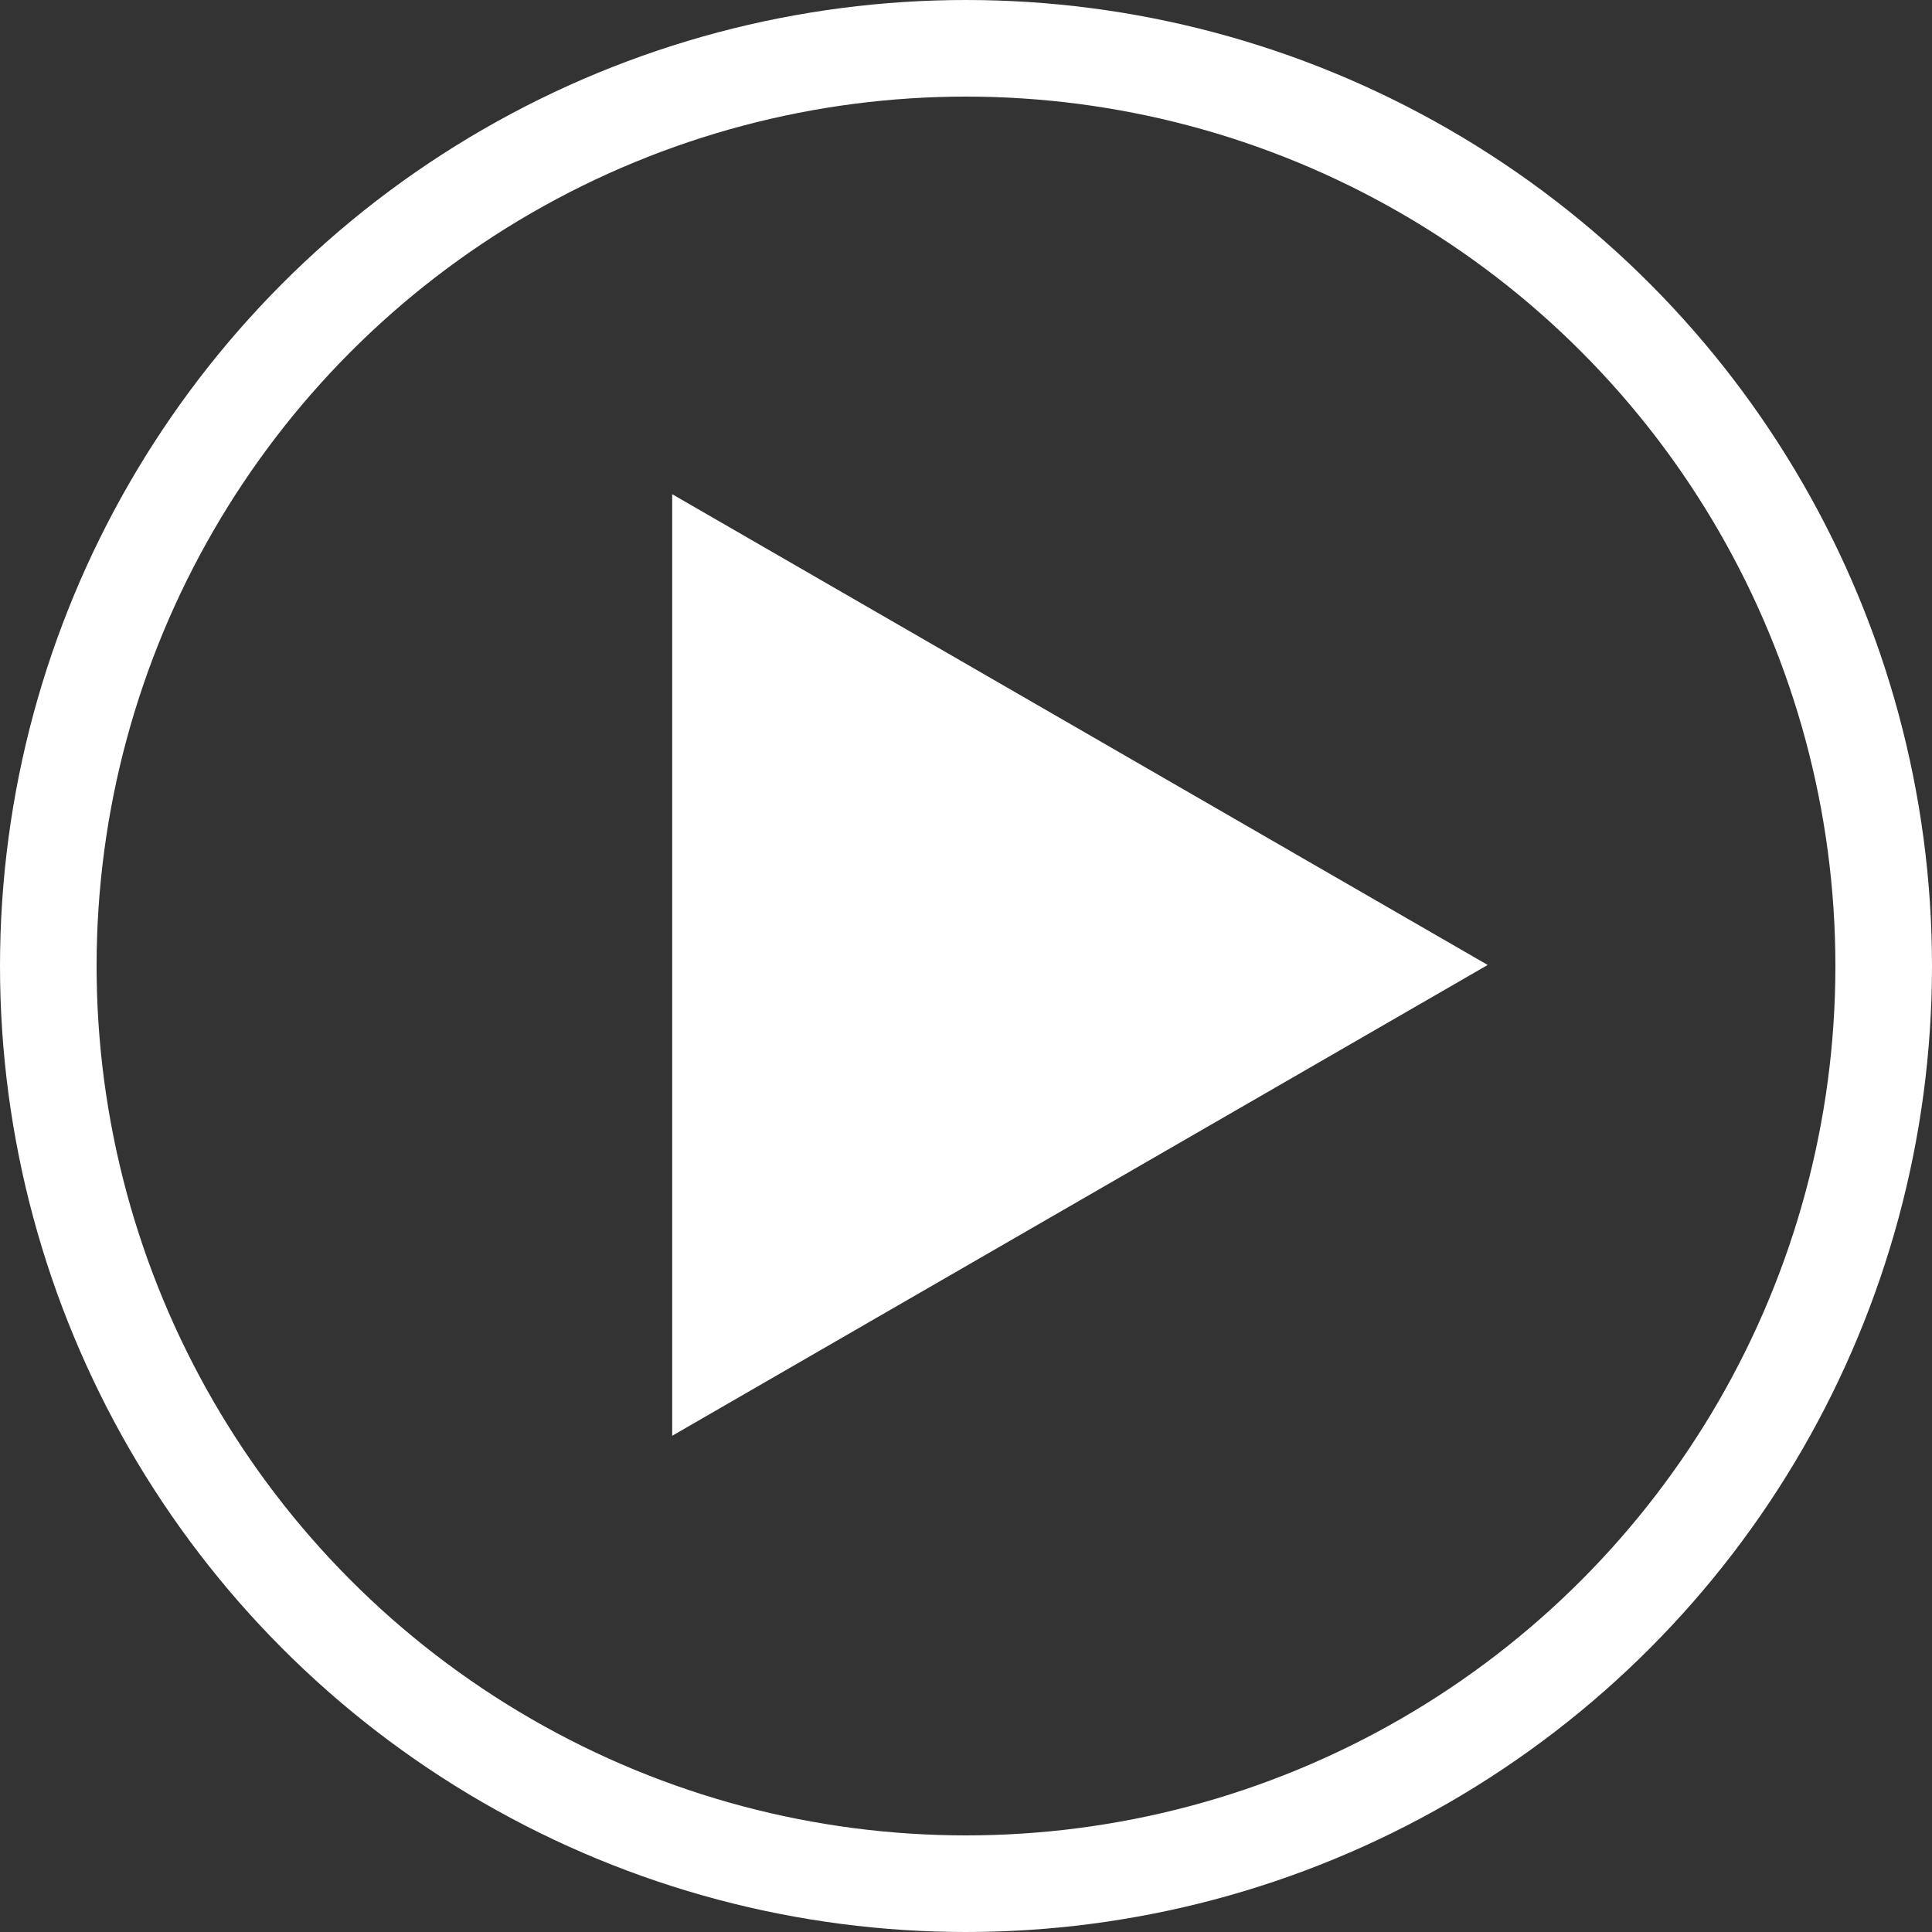 <svg id="Group_160045" data-name="Group 160045" xmlns="http://www.w3.org/2000/svg" width="60" height="60" viewBox="0 0 60 60">
  <rect x="0" y="0" width="60" height="60" fill="#333333" stroke="none"/>
  <g id="Ellipse_2752" data-name="Ellipse 2752" fill="none" stroke="#fff" stroke-width="3">
    <circle cx="30" cy="30" r="30" stroke="none"/>
    <circle cx="30" cy="30" r="28.5" fill="none"/>
  </g>
  <path id="Path_206409" data-name="Path 206409" d="M0,14.62V0L12.663,7.31l12.663,7.31-12.663,7.31L0,29.241Z" transform="translate(20.876 15.348)" fill="#fff"/>
</svg>
